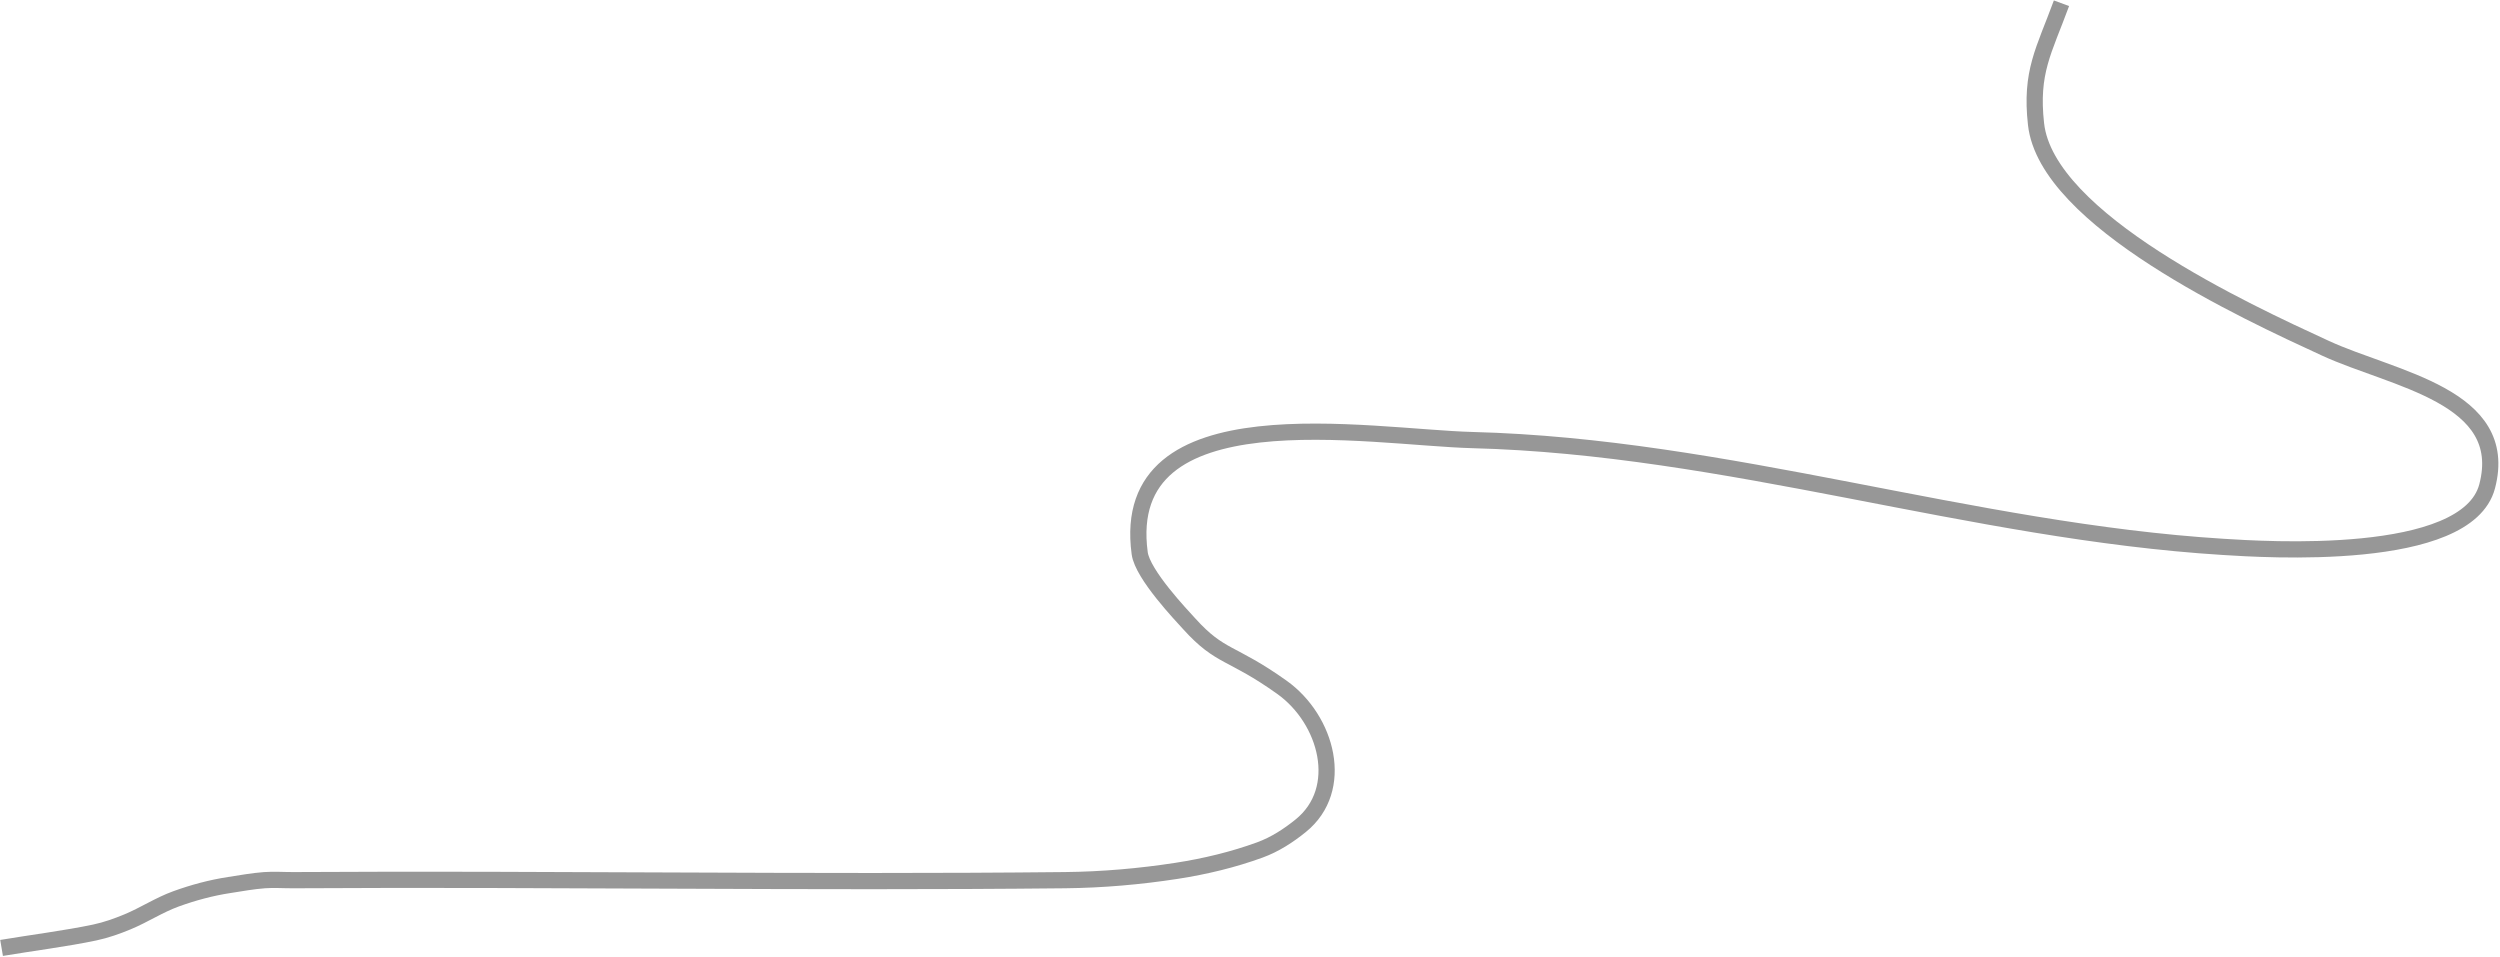<?xml version="1.0" encoding="UTF-8"?>
<svg width="771px" height="295px" viewBox="0 0 771 295" version="1.1" xmlns="http://www.w3.org/2000/svg" xmlns:xlink="http://www.w3.org/1999/xlink">
    <!-- Generator: Sketch 48.2 (47327) - http://www.bohemiancoding.com/sketch -->
    <title>Path 12</title>
    <desc>Created with Sketch.</desc>
    <defs></defs>
    <g id="HMIP-Process" stroke="none" stroke-width="1" fill="none" fill-rule="evenodd" transform="translate(-362, -1491)">
        <path d="M997.761,1492 C992.318,1506.8 988.12,1513.161 989.913,1529.28 C993.198,1558.812 1054.601,1587.088 1079.185,1598.407 C1100.088,1608.032 1136.399,1613.089 1129.028,1641.005 C1122.776,1664.682 1059.847,1660.417 1047.631,1659.657 C969.632,1654.8 894.645,1628.754 816.164,1626.721 C784.245,1625.895 706.687,1611.305 713.483,1661.626 C714.371,1668.201 726.498,1680.881 728.783,1683.409 C738.433,1694.082 741.684,1691.806 757.338,1702.96 C771.274,1712.891 777.063,1734.384 763.157,1745.641 C759.423,1748.664 755.217,1751.424 750.512,1753.136 C742.325,1756.117 733.668,1758.202 724.93,1759.556 C713.563,1761.318 701.996,1762.321 690.451,1762.444 C611.144,1763.284 531.824,1761.962 452.513,1762.444 C449.717,1762.461 446.374,1762.233 443.589,1762.444 C439.743,1762.734 436.526,1763.36 432.724,1763.938 C427.102,1764.793 421.586,1766.288 416.316,1768.195 C411.055,1770.099 406.448,1773.177 401.303,1775.307 C398.064,1776.647 394.707,1777.843 391.223,1778.582 C382.572,1780.415 371.225,1781.869 362.484,1783.342" id="Path-12" stroke="#979797" stroke-width="5"></path>
    </g>
</svg>